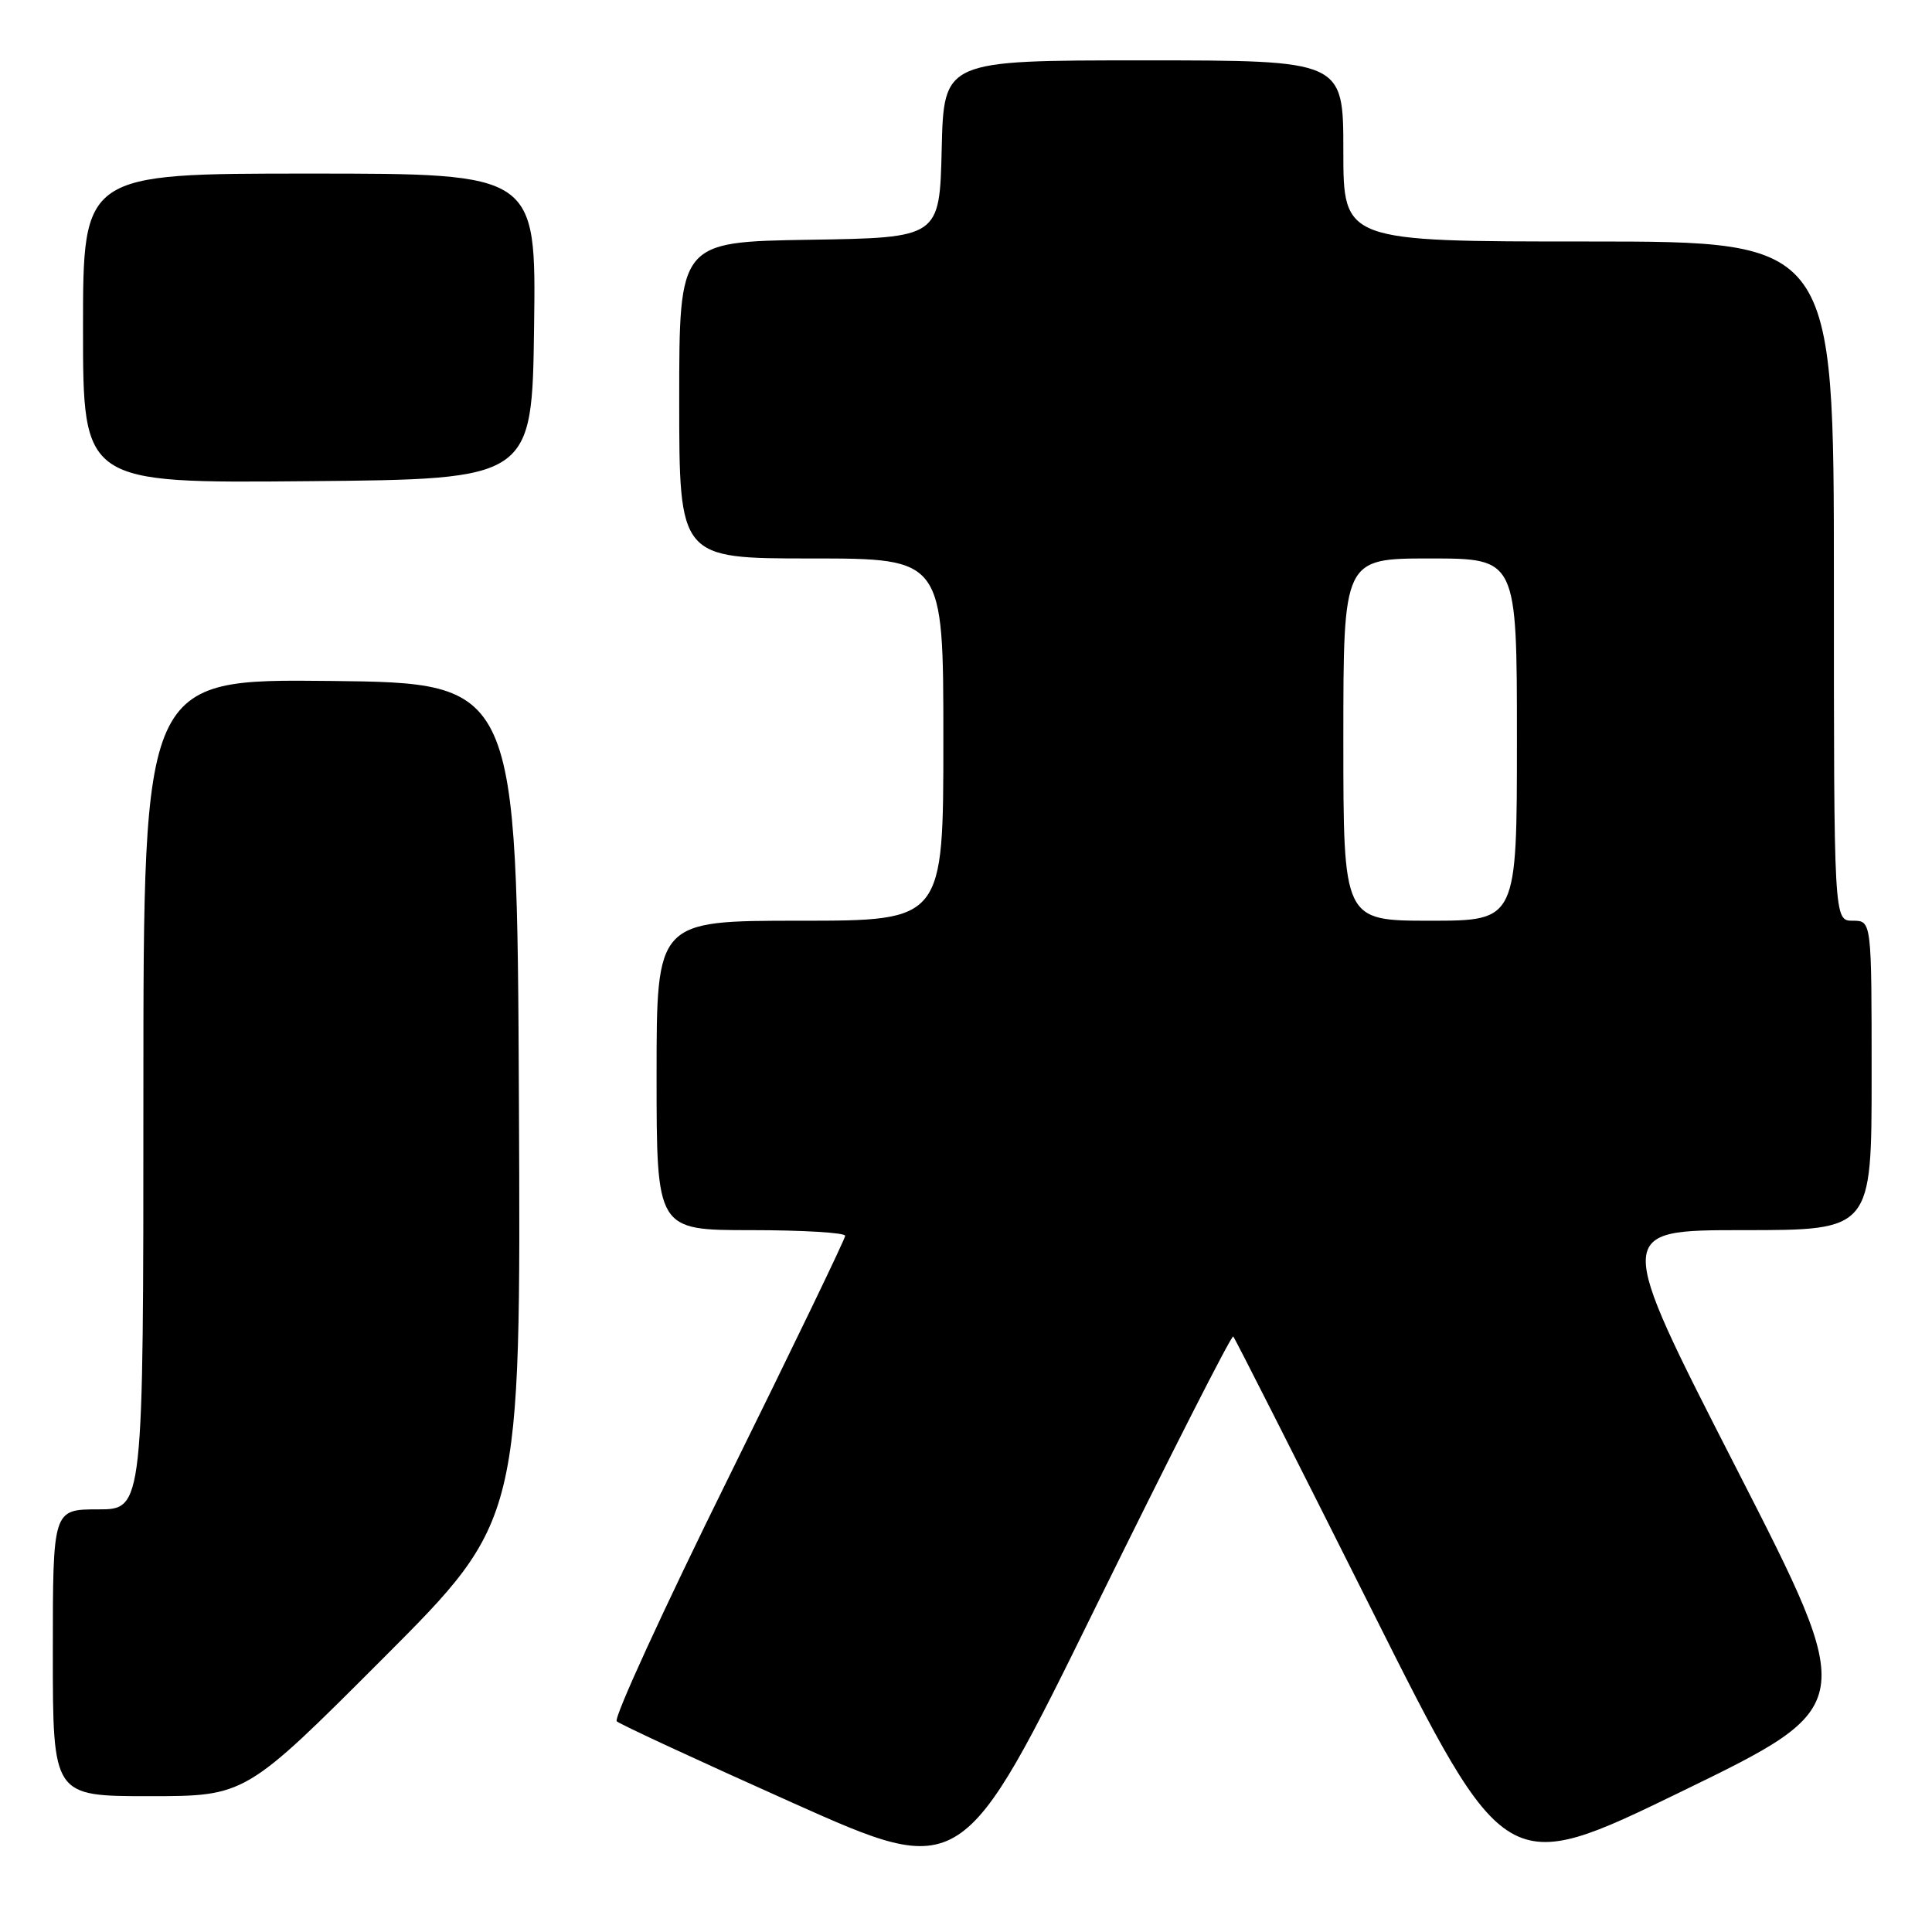 <?xml version="1.0" encoding="UTF-8" standalone="no"?>
<!DOCTYPE svg PUBLIC "-//W3C//DTD SVG 1.1//EN" "http://www.w3.org/Graphics/SVG/1.1/DTD/svg11.dtd" >
<svg xmlns="http://www.w3.org/2000/svg" xmlns:xlink="http://www.w3.org/1999/xlink" version="1.1" viewBox="0 0 256 256">
 <g >
 <path fill="currentColor"
d=" M 163.41 177.09 C 163.63 177.31 171.84 193.52 181.66 213.11 C 199.50 248.71 199.50 248.71 222.84 237.37 C 246.17 226.02 246.17 226.02 230.05 194.51 C 213.93 163.00 213.93 163.00 230.97 163.00 C 248.00 163.00 248.00 163.00 248.00 142.50 C 248.00 122.00 248.00 122.00 245.50 122.00 C 243.00 122.00 243.00 122.00 243.00 77.00 C 243.00 32.00 243.00 32.00 210.50 32.00 C 178.00 32.00 178.00 32.00 178.00 20.00 C 178.00 8.00 178.00 8.00 151.53 8.00 C 125.06 8.00 125.06 8.00 124.78 19.75 C 124.50 31.50 124.50 31.50 107.25 31.77 C 90.00 32.05 90.00 32.05 90.00 53.02 C 90.00 74.00 90.00 74.00 107.50 74.00 C 125.00 74.00 125.00 74.00 125.00 98.00 C 125.00 122.00 125.00 122.00 106.00 122.00 C 87.00 122.00 87.00 122.00 87.00 142.50 C 87.00 163.00 87.00 163.00 99.50 163.00 C 106.38 163.00 112.00 163.34 111.99 163.75 C 111.99 164.16 105.00 178.64 96.47 195.92 C 87.93 213.20 81.29 227.67 81.72 228.08 C 82.15 228.48 92.62 233.33 105.00 238.87 C 127.50 248.93 127.50 248.93 145.25 212.80 C 155.02 192.93 163.19 176.86 163.41 177.09 Z  M 50.77 219.73 C 69.02 201.46 69.02 201.46 68.76 145.98 C 68.50 90.50 68.50 90.50 43.75 90.23 C 19.00 89.97 19.00 89.97 19.00 144.98 C 19.00 200.00 19.00 200.00 13.00 200.00 C 7.00 200.00 7.00 200.00 7.00 219.00 C 7.00 238.00 7.00 238.00 19.76 238.00 C 32.52 238.00 32.52 238.00 50.77 219.73 Z  M 70.77 43.25 C 71.04 23.00 71.04 23.00 41.02 23.00 C 11.00 23.00 11.00 23.00 11.00 43.51 C 11.00 64.03 11.00 64.03 40.75 63.76 C 70.50 63.50 70.50 63.50 70.77 43.25 Z  M 178.00 98.00 C 178.00 74.00 178.00 74.00 189.50 74.00 C 201.00 74.00 201.00 74.00 201.00 98.00 C 201.00 122.00 201.00 122.00 189.50 122.00 C 178.00 122.00 178.00 122.00 178.00 98.00 Z "/>
</g>
</svg>